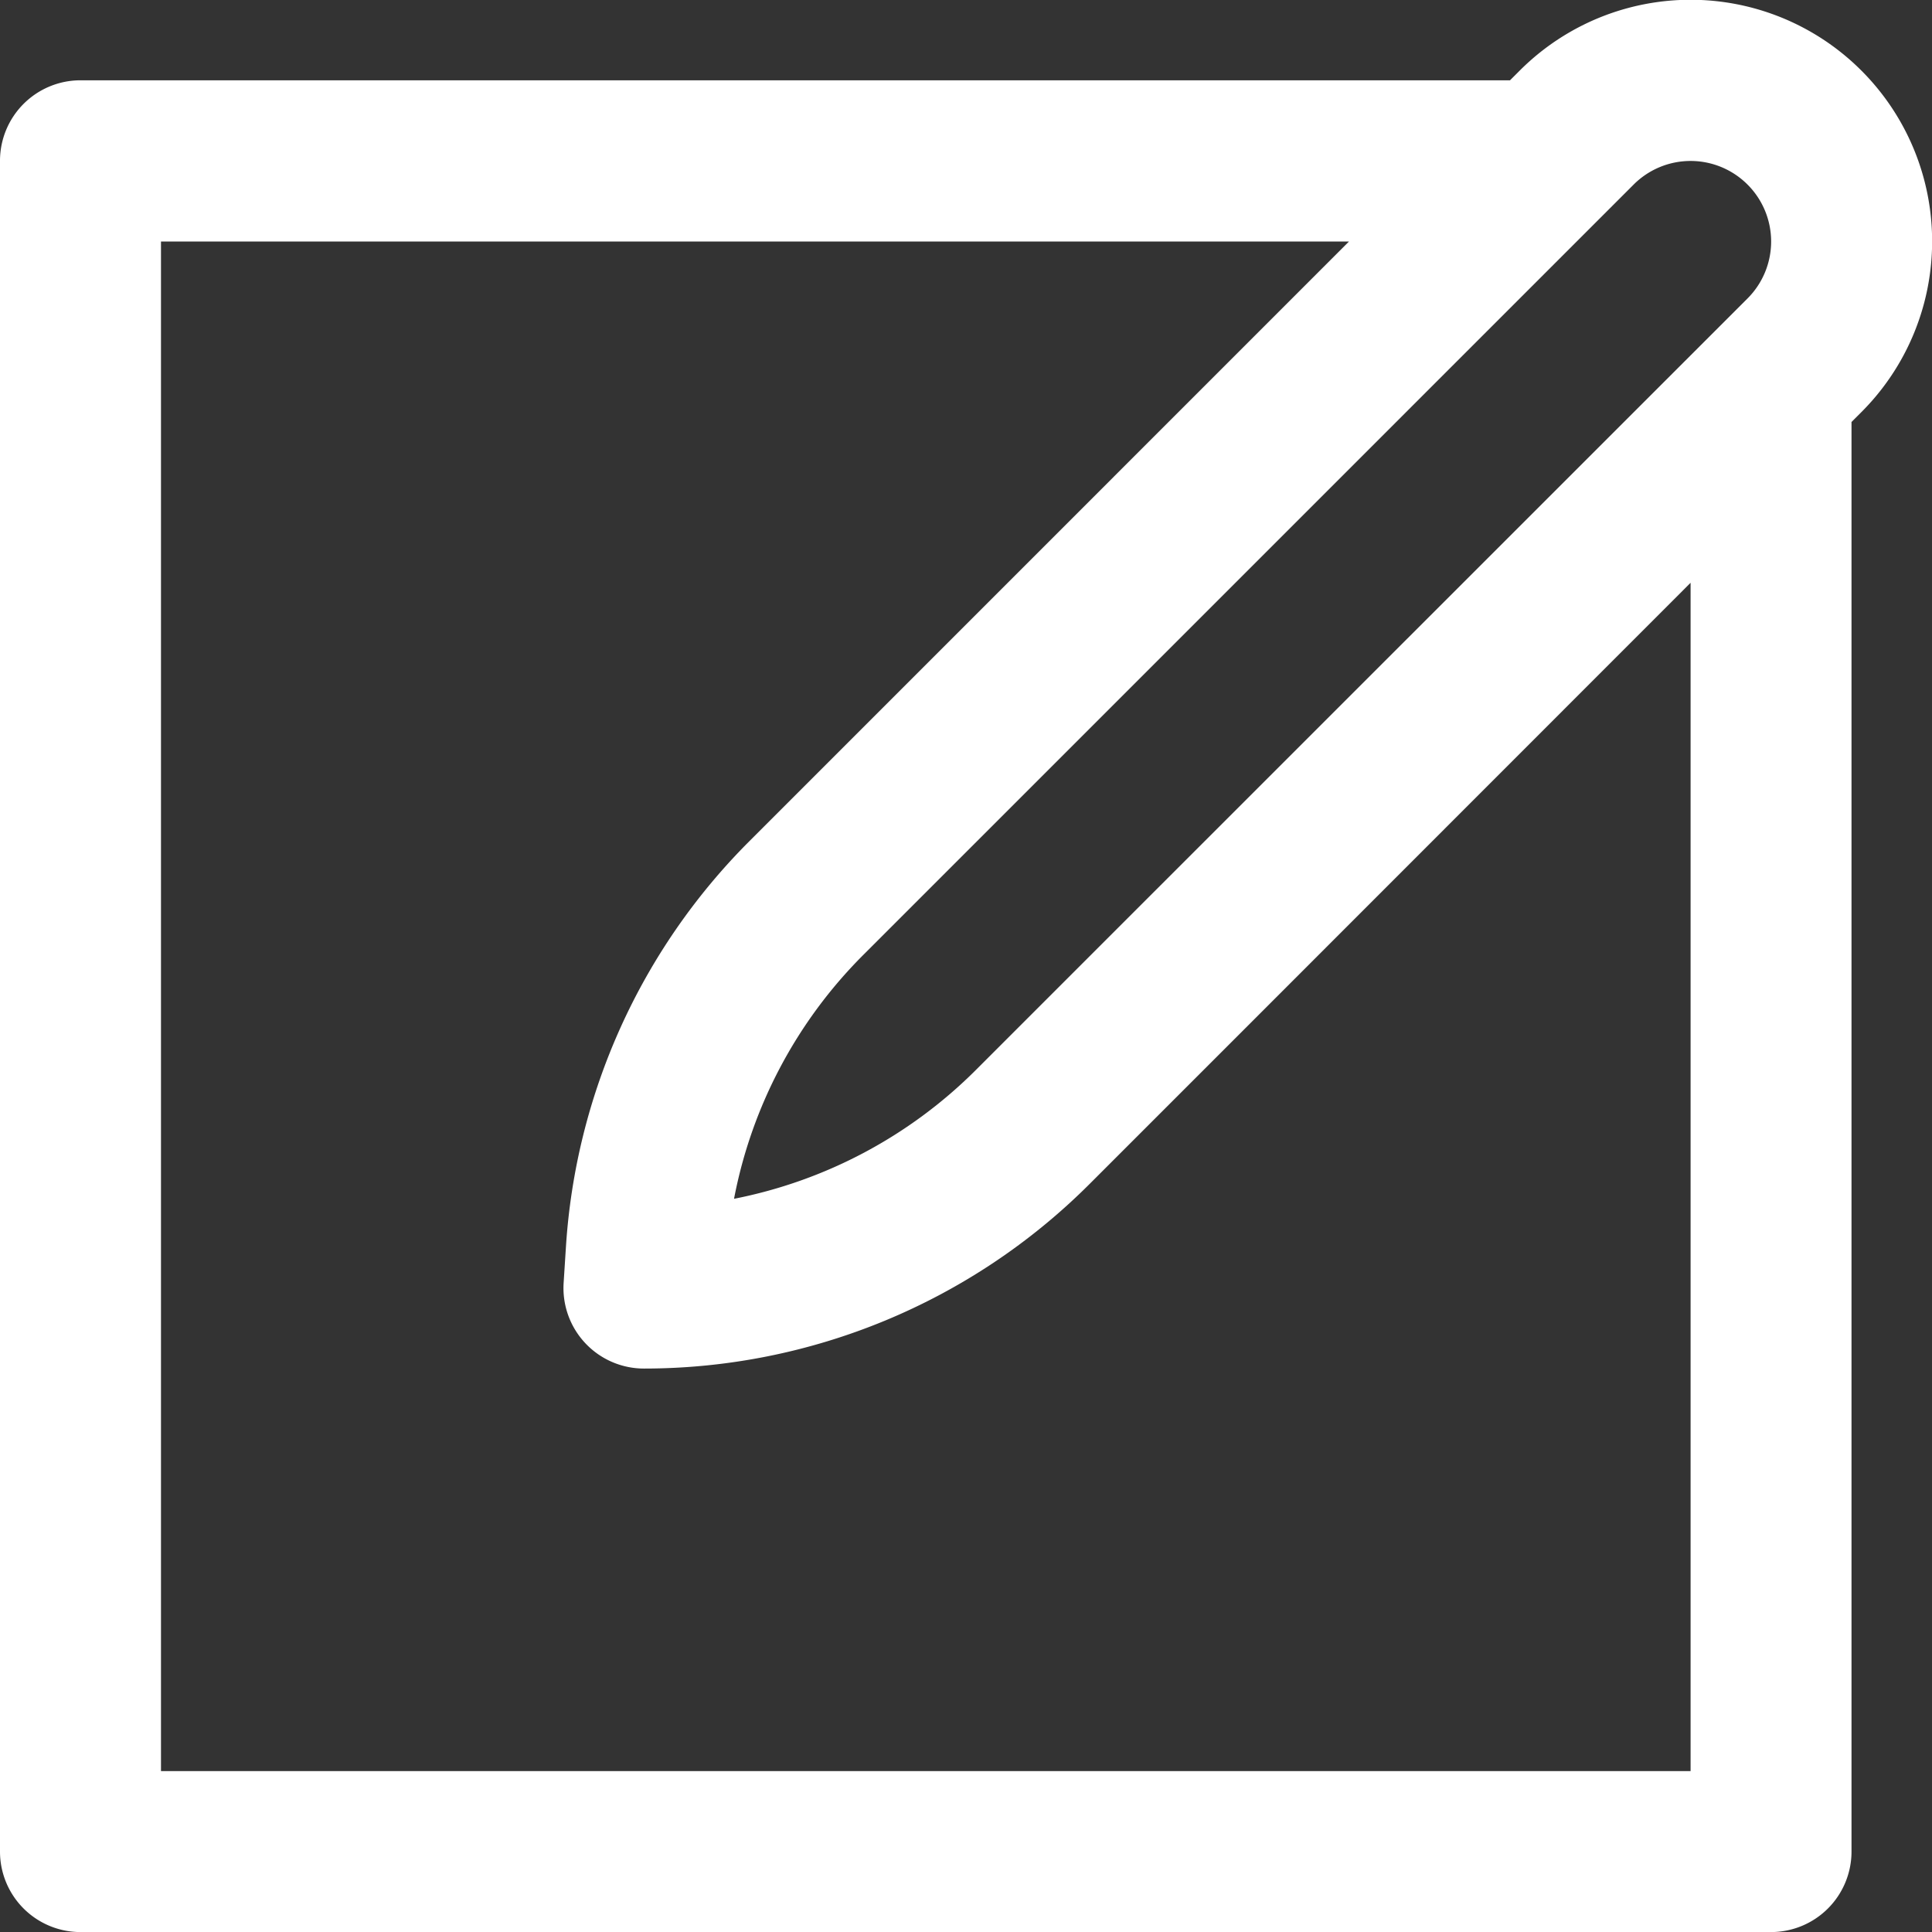 <svg id="edit" xmlns="http://www.w3.org/2000/svg" width="30.171" height="30.172" viewBox="0 0 30.171 30.172">
  <rect x="0" y="0" width="30.171" height="30.172" fill="#333333" stroke="none"/>
  <g id="Group_25" data-name="Group 25" transform="translate(0 0)">
    <path id="Path_90" data-name="Path 90" d="M29.076,1.1a3.771,3.771,0,0,0-5.333,0l-.153.153H1.266A1.257,1.257,0,0,0,.009,2.514v26.4a1.257,1.257,0,0,0,1.257,1.257h26.4a1.257,1.257,0,0,0,1.257-1.257V6.589l.152-.152A3.771,3.771,0,0,0,29.076,1.1ZM27.3,2.882a1.257,1.257,0,0,1,0,1.777L17.657,14.3l-2.41,2.41a7.345,7.345,0,0,1-3.775,2.01,7.328,7.328,0,0,1,2.016-3.806L25.52,2.882A1.257,1.257,0,0,1,27.3,2.882ZM26.41,9.1V27.657H2.523V3.771H21.075L11.71,13.137A9.843,9.843,0,0,0,8.847,19.47l-.014.218-.022.345a1.257,1.257,0,0,0,1.255,1.338,9.842,9.842,0,0,0,6.959-2.883l2.417-2.417Z" transform="translate(-0.009 0.001)" fill="#fff"/>
  </g>
</svg>
